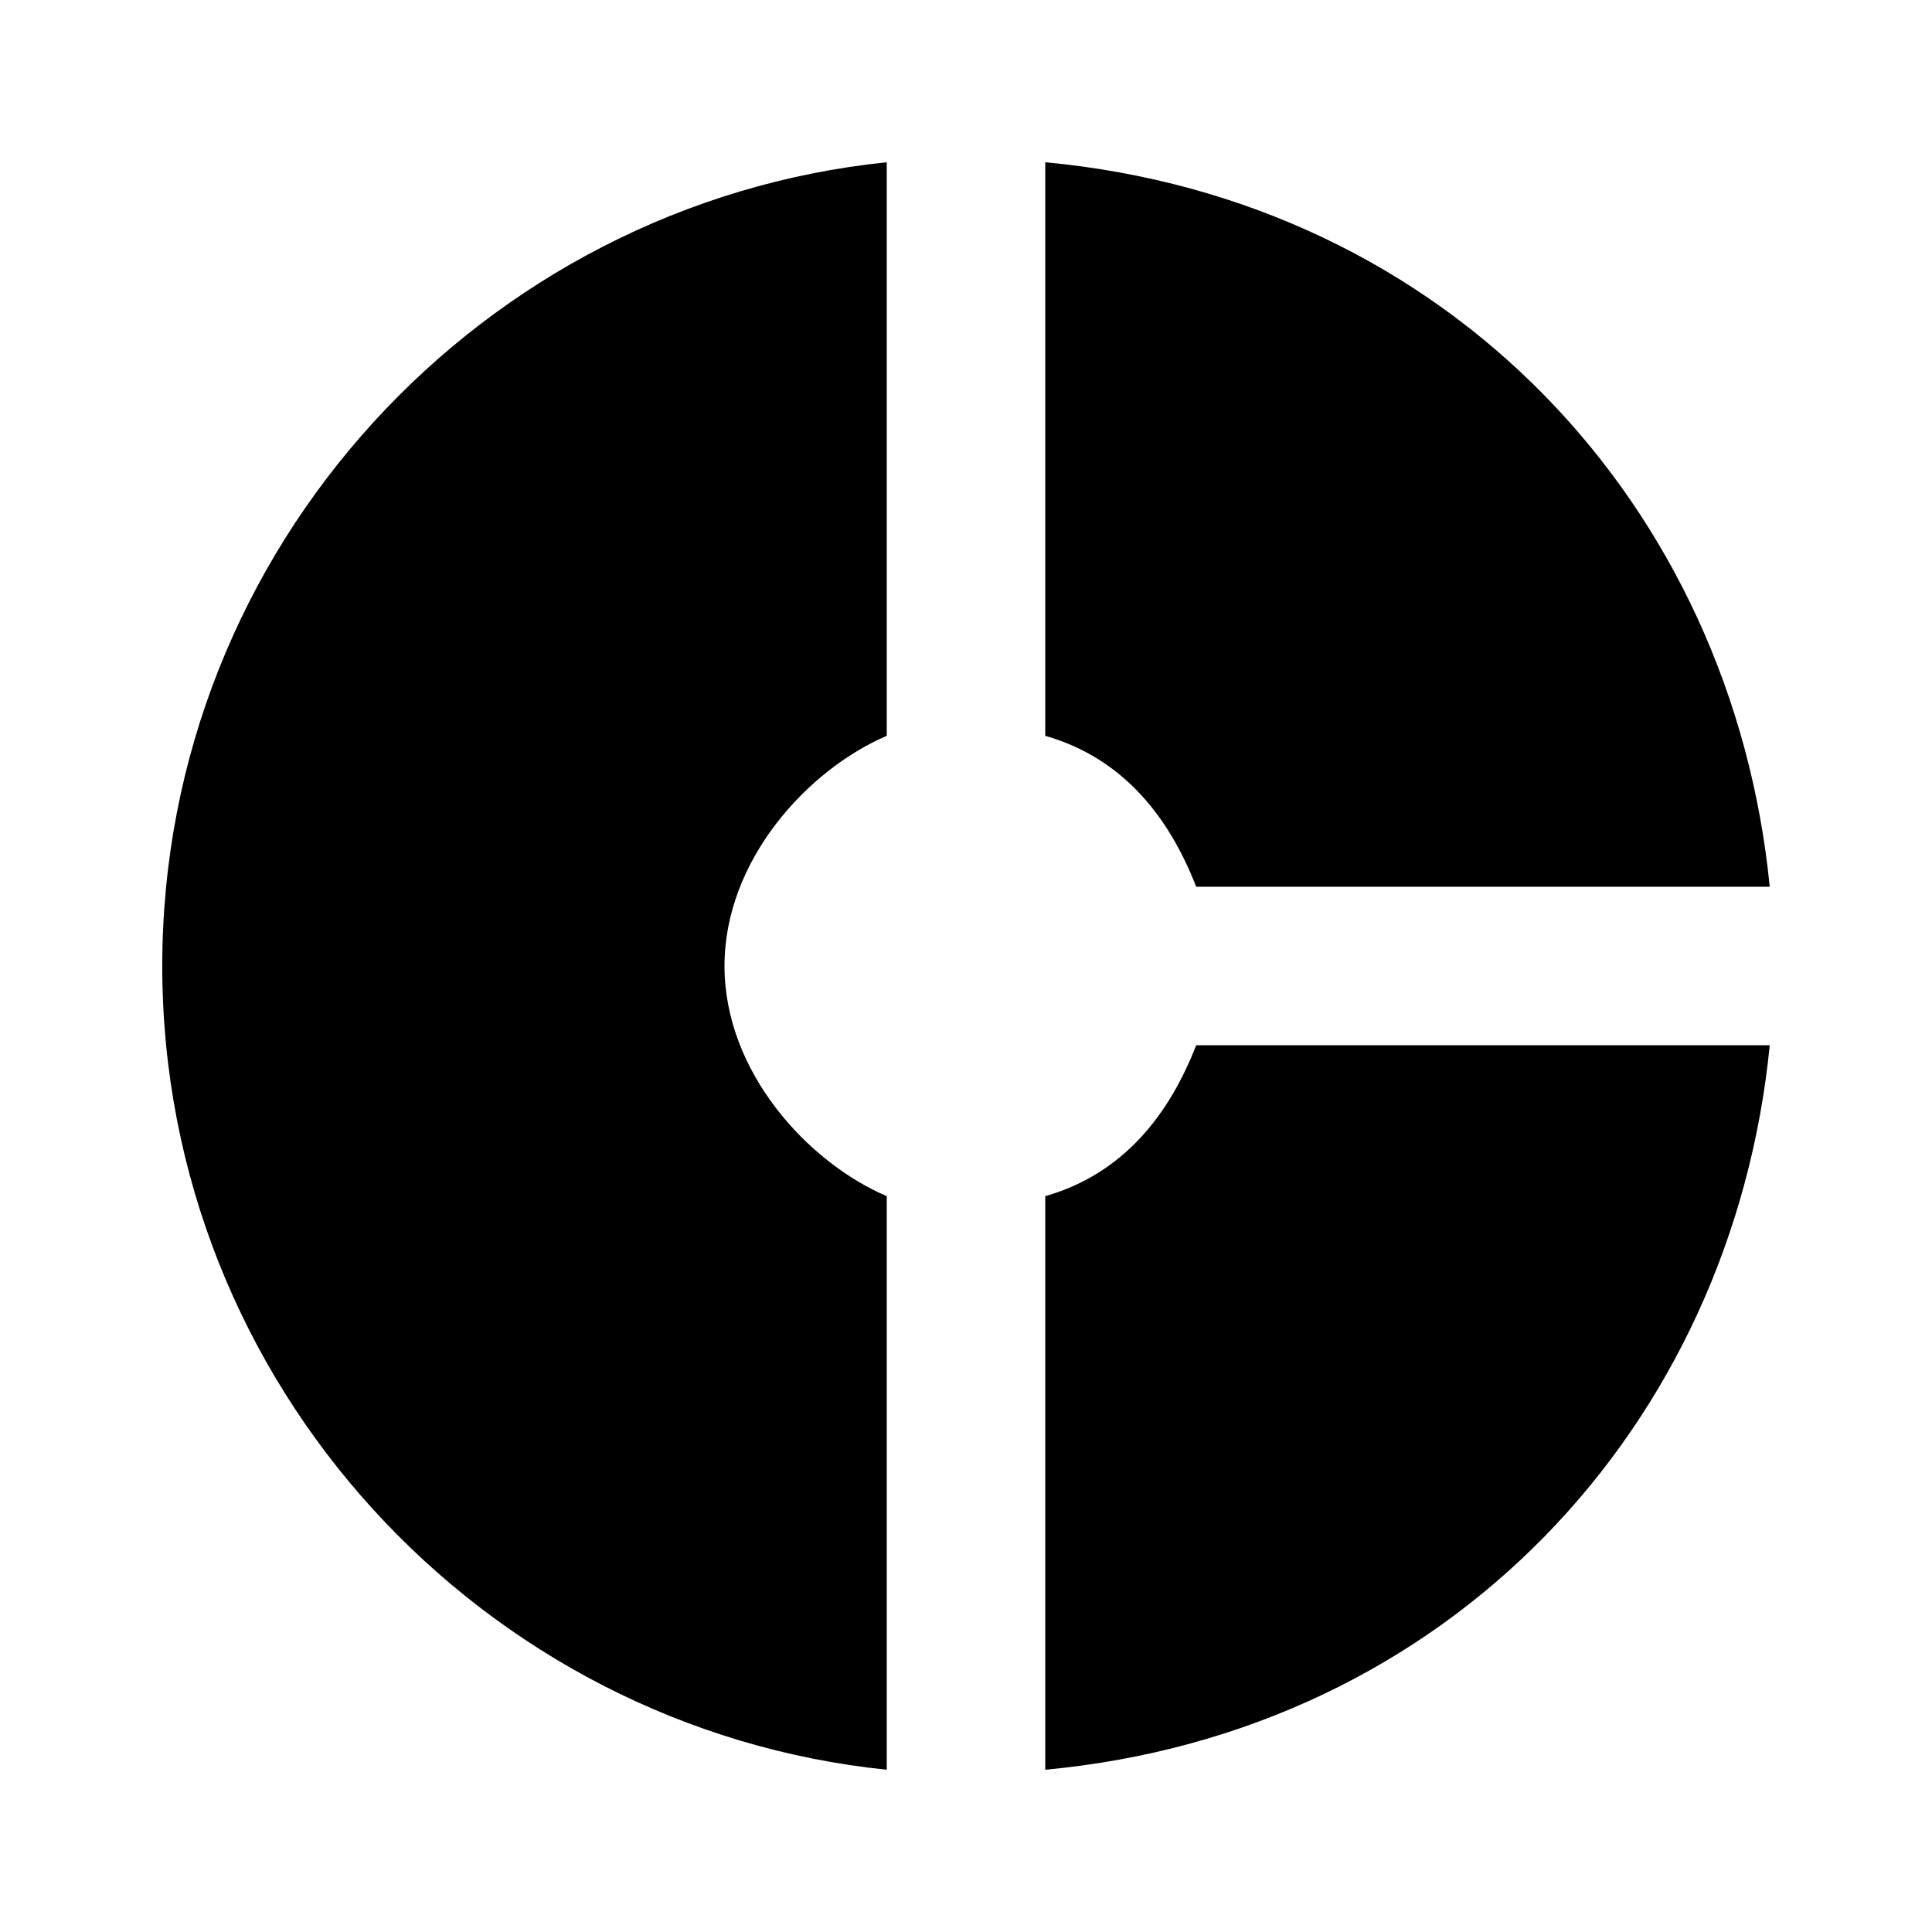<svg height="1000" width="1000" xmlns="http://www.w3.org/2000/svg"><path d="M541.017 619.14c41.016 -11.72 64.453 -42.97 78.125 -78.126h296.876C896.487 738.281 750.002 896.484 541.017 916.015V619.14zm78.125 -160.157c-13.672 -35.156 -37.11 -66.406 -78.125 -78.125V83.982c208.985 19.531 355.47 177.735 375.001 375.001H619.142zM458.986 380.858C417.97 398.436 375 445.31 375 499.998s42.969 101.563 83.985 119.142v296.875C250 894.531 83.985 716.796 83.985 500S250 105.466 458.985 83.982v296.876z"/></svg>